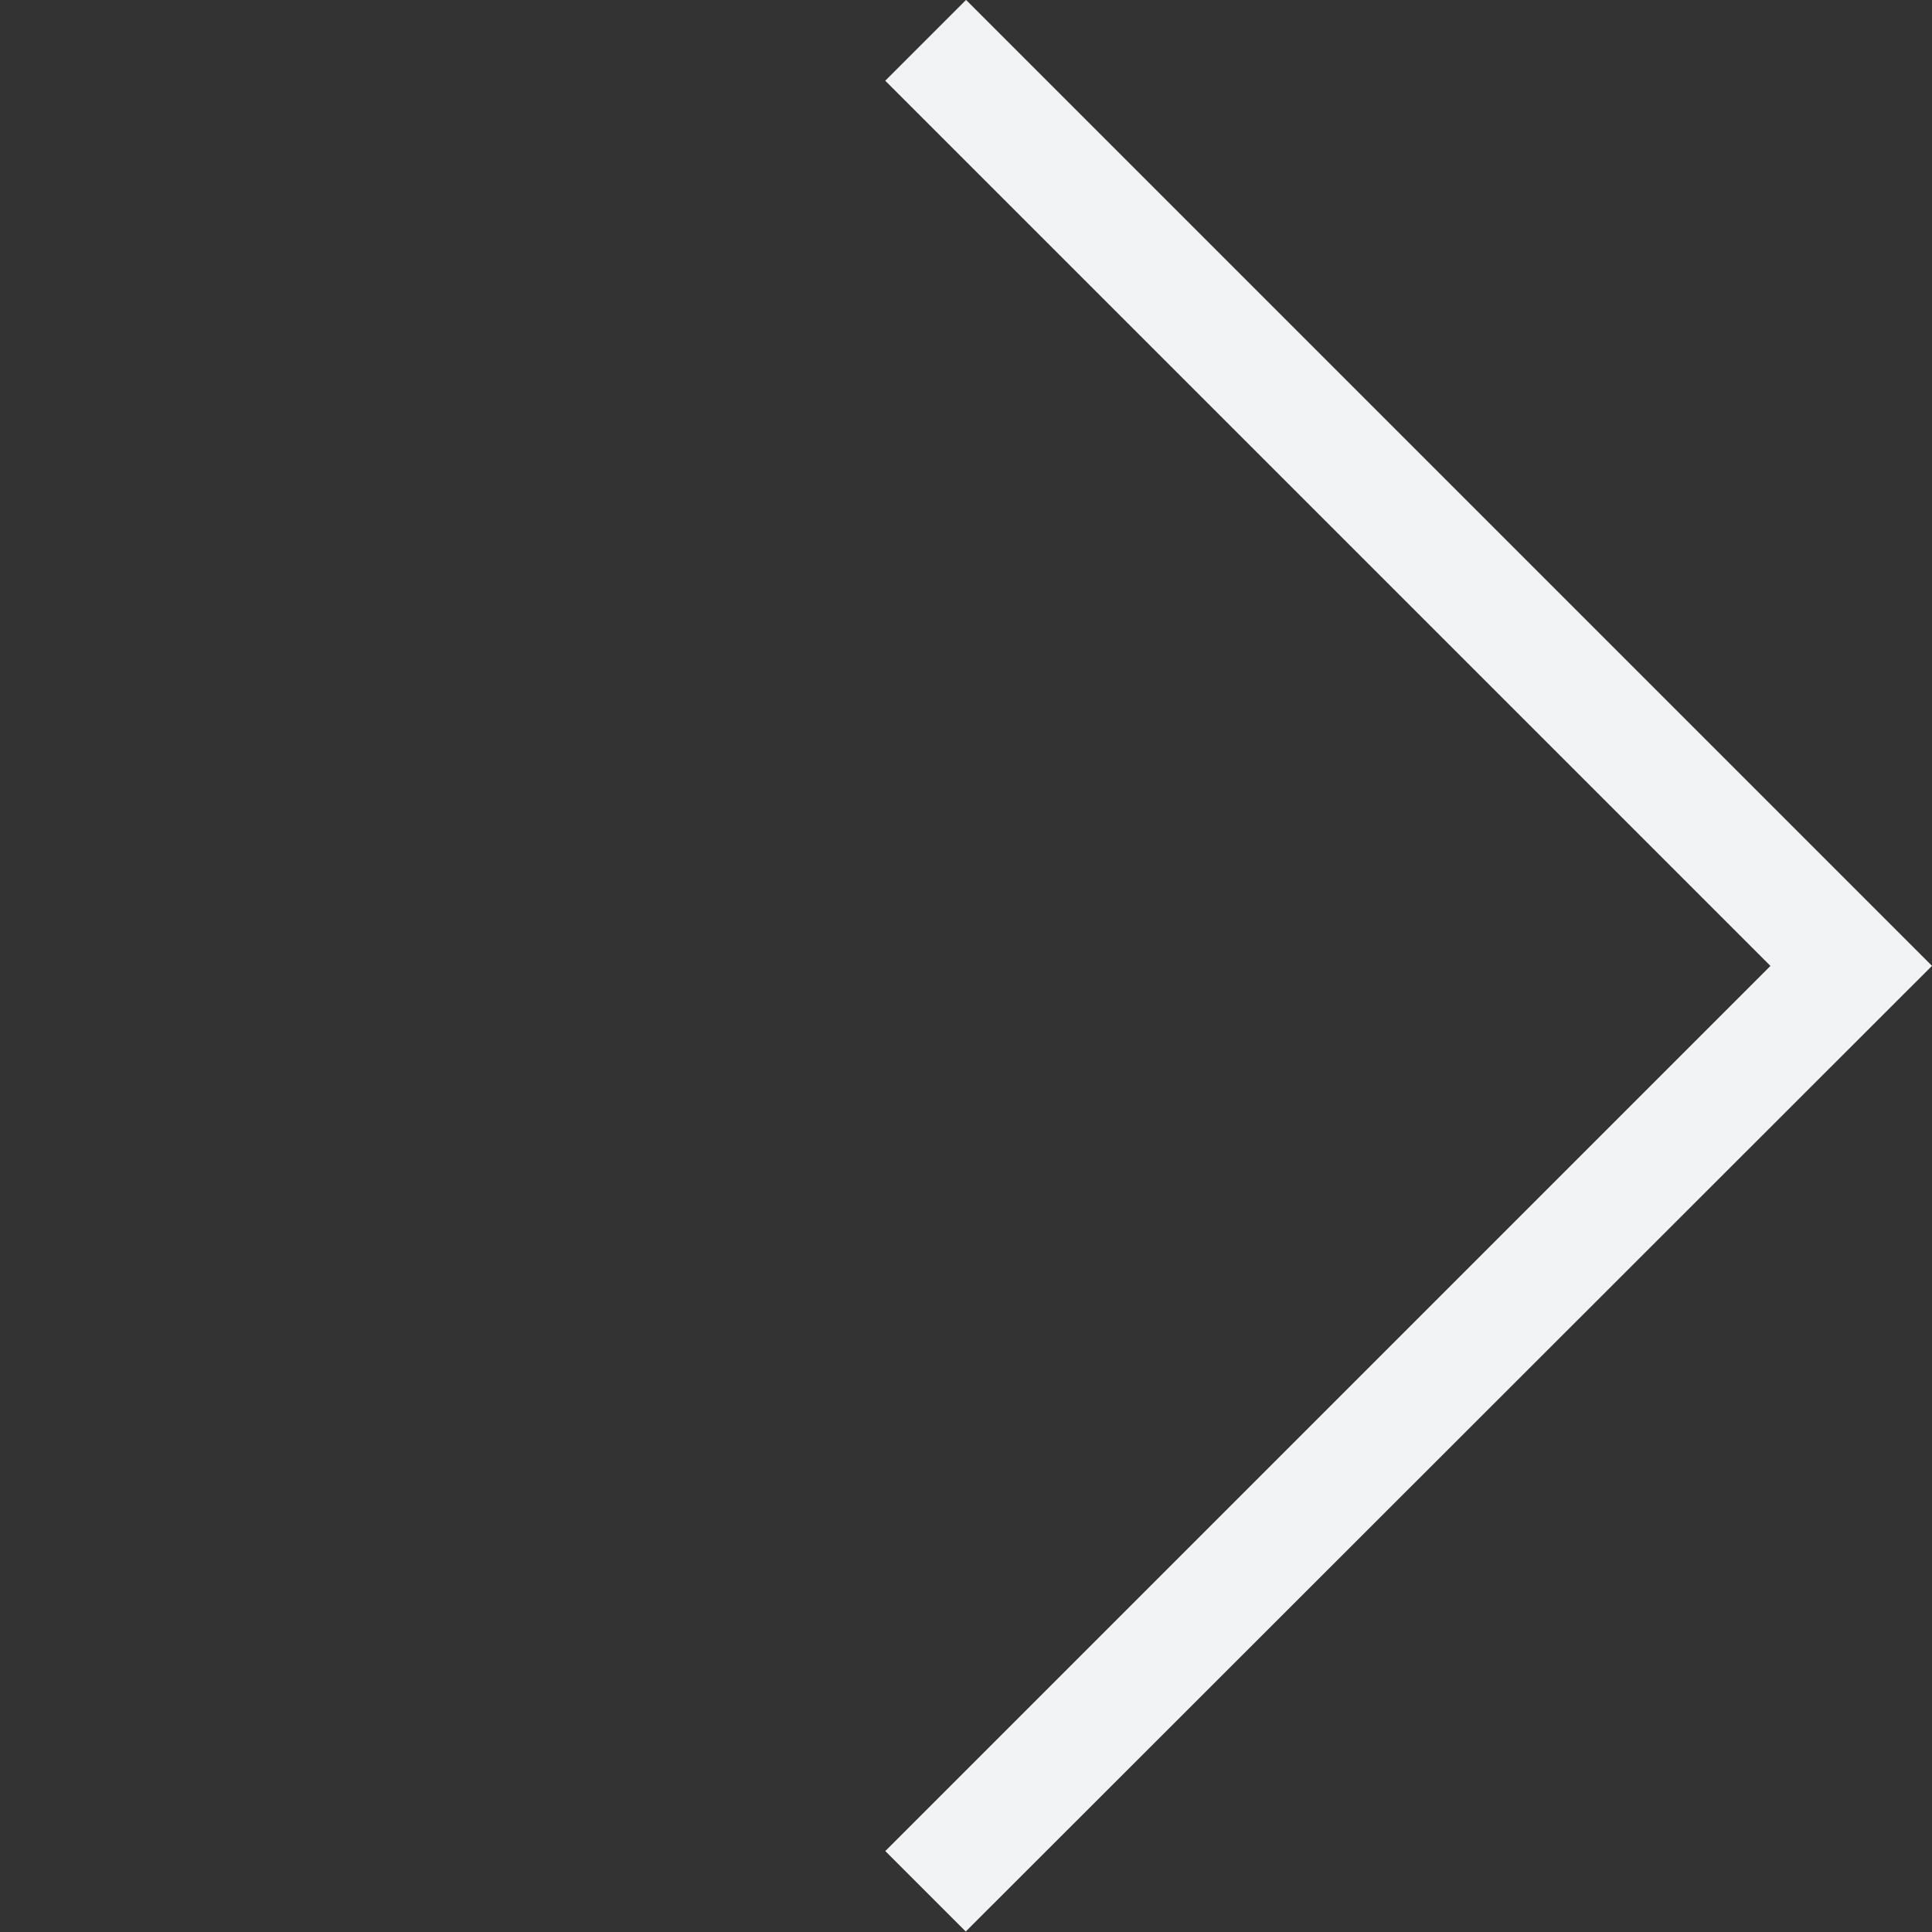 <svg xmlns="http://www.w3.org/2000/svg" width="82.312" height="82.312" viewBox="0 0 82.312 82.312">
  <rect x="0" y="0" width="82.312" height="82.312" fill="#333333" stroke="none"/>
  <g id="layer1" transform="translate(518.455 -742.748) rotate(45)">
    <path id="path4179" d="M245.882,920.9h-4.847V867.568H187.7V862.7h58.2Z" fill="#f2f3f4" fill-rule="evenodd"/>
  </g>
</svg>

